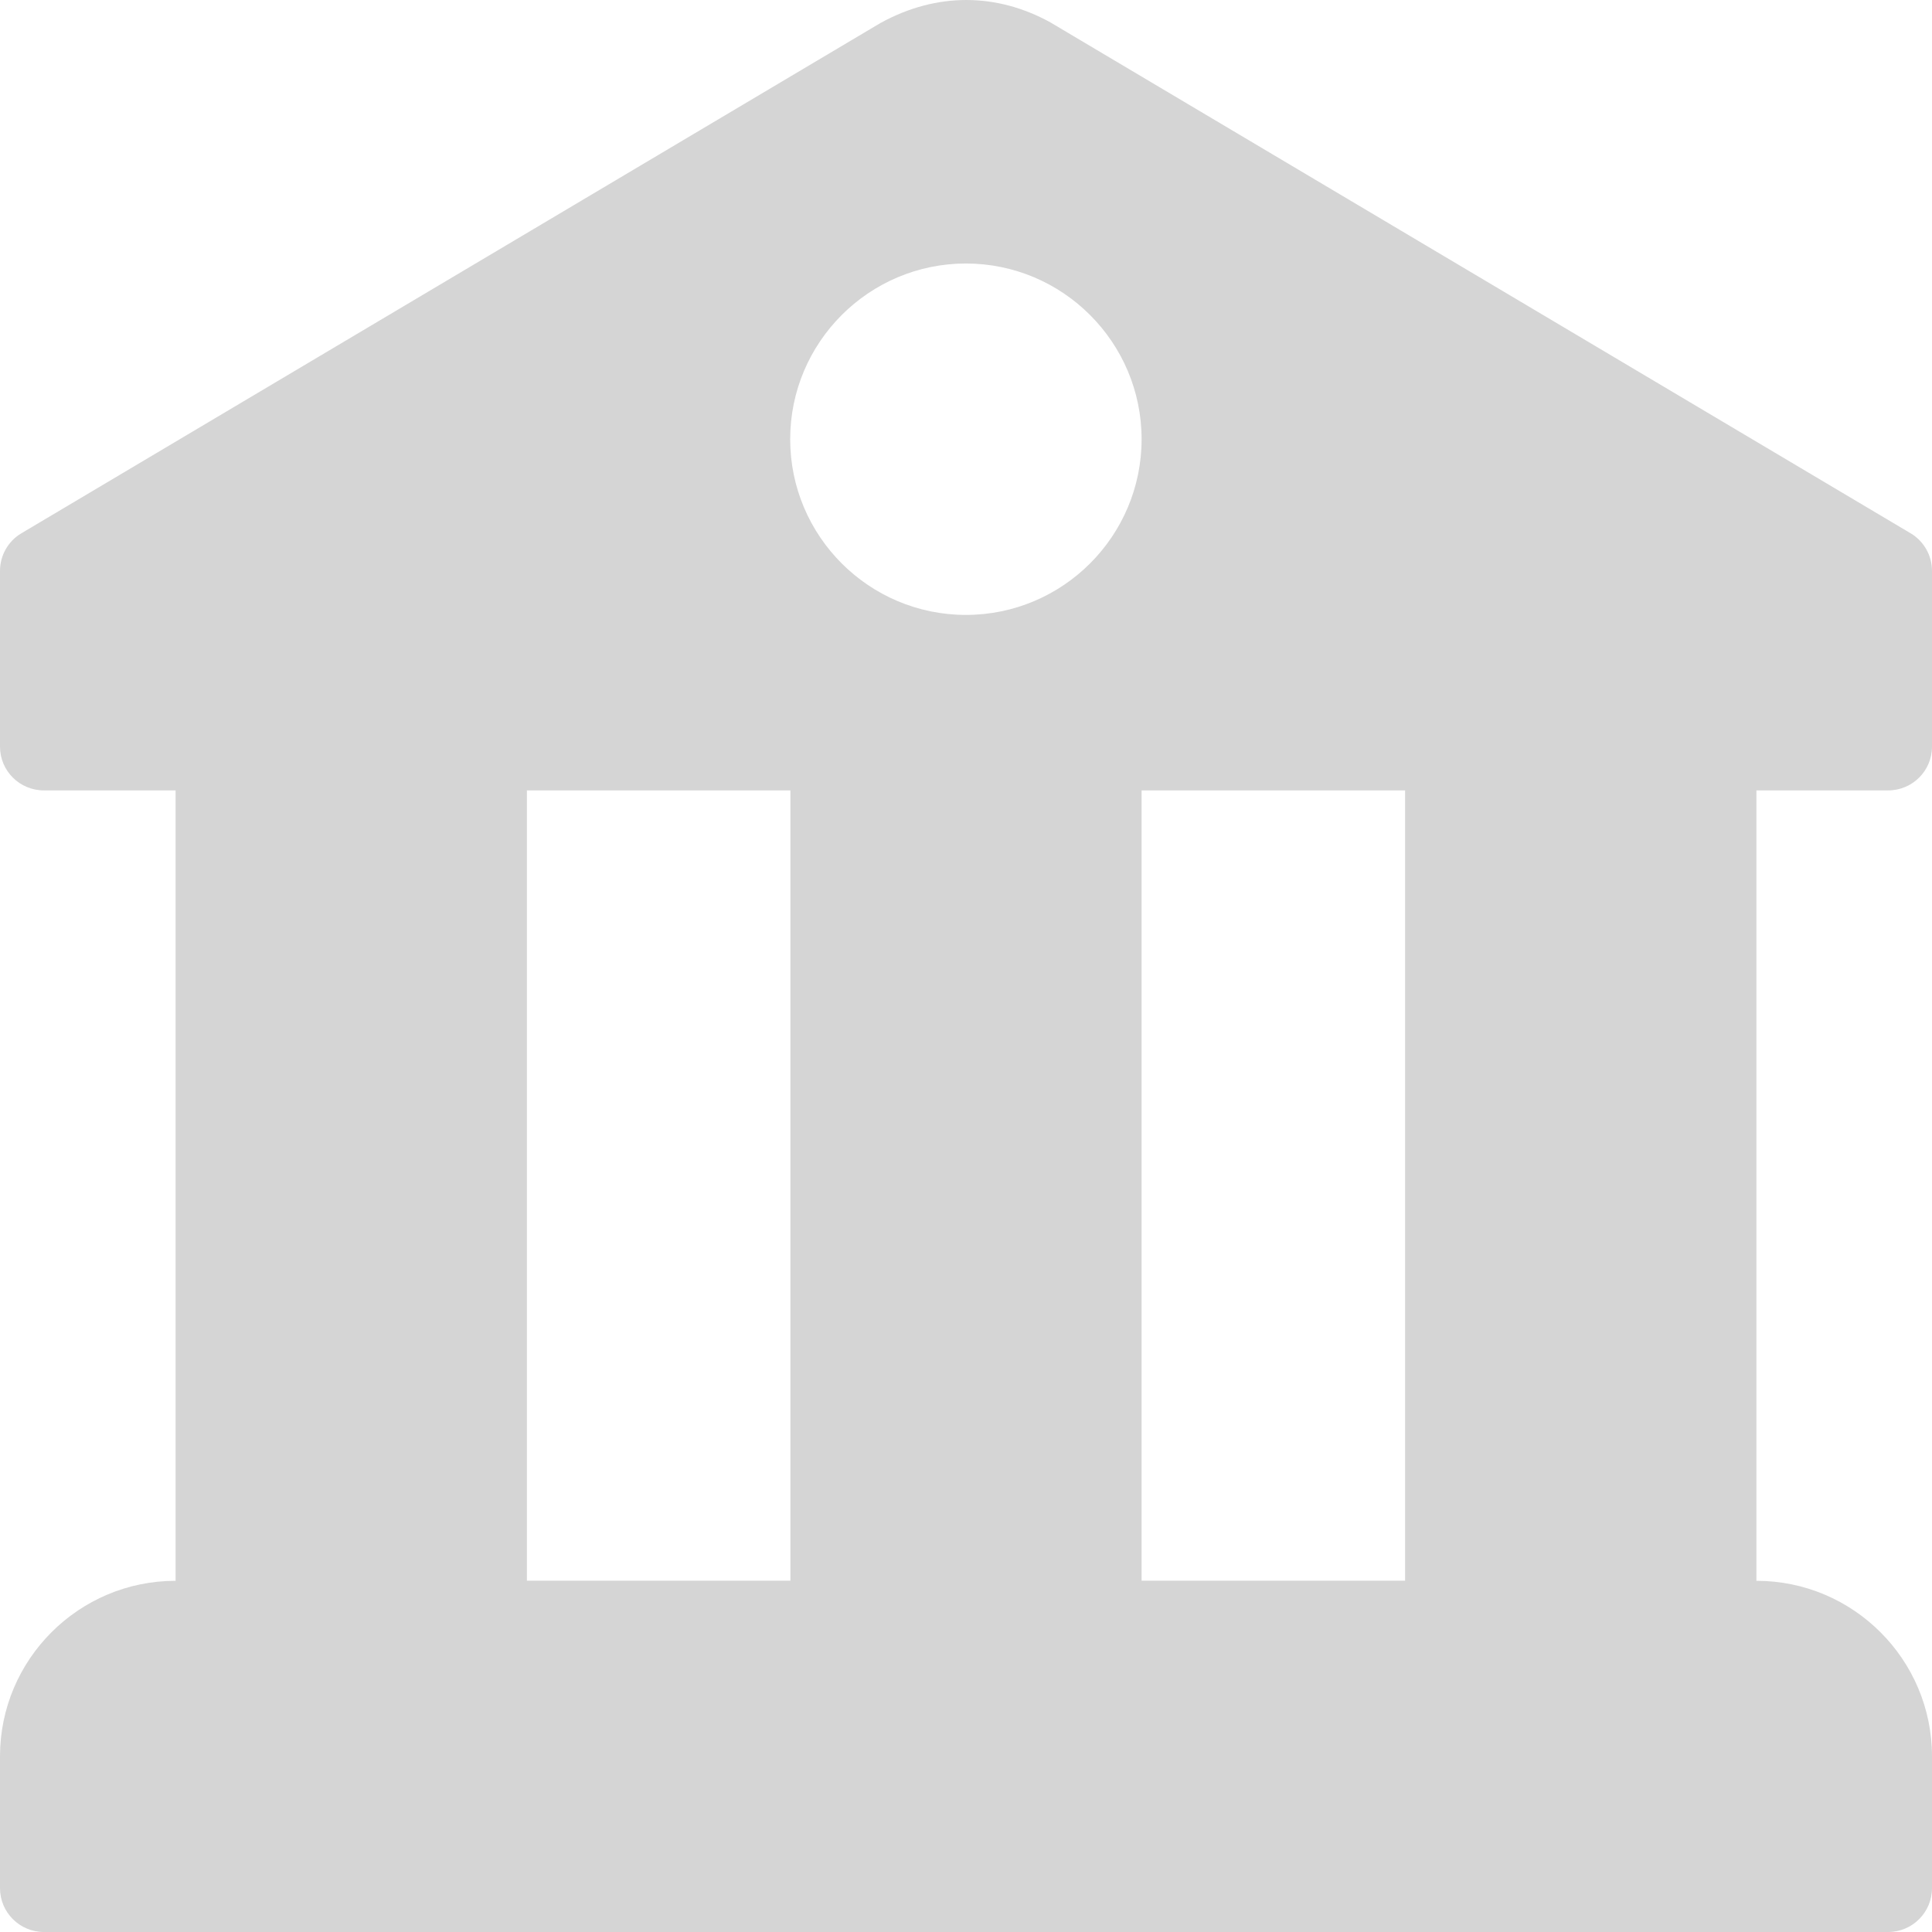 <svg width="18" height="18" viewBox="0 0 18 18" fill="none" xmlns="http://www.w3.org/2000/svg">
<path fill-rule="evenodd" clip-rule="evenodd" d="M18 6.956C18 7.182 17.817 7.364 17.591 7.364H16.364V14.728C17.266 14.728 18 15.461 18 16.364V17.591C18 17.817 17.817 18 17.591 18H0.409C0.183 18 0 17.817 0 17.591V16.364C0 15.461 0.734 14.728 1.636 14.728V7.364H0.409C0.183 7.364 0 7.182 0 6.956V5.319C0 5.175 0.076 5.041 0.2 4.968L8.202 0.215C8.728 -0.075 9.289 -0.066 9.787 0.209L17.8 4.968C17.924 5.041 18 5.175 18 5.319V6.956ZM4.909 14.727H7.364V7.364H4.909V14.727ZM8.999 5.729C8.096 5.729 7.362 4.995 7.362 4.092C7.362 3.19 8.096 2.455 8.999 2.455C9.902 2.455 10.636 3.19 10.636 4.092C10.636 4.995 9.902 5.729 8.999 5.729ZM10.636 14.727H13.091V7.364H10.636V14.727Z" fill="#D5D5D5"/>
</svg>
